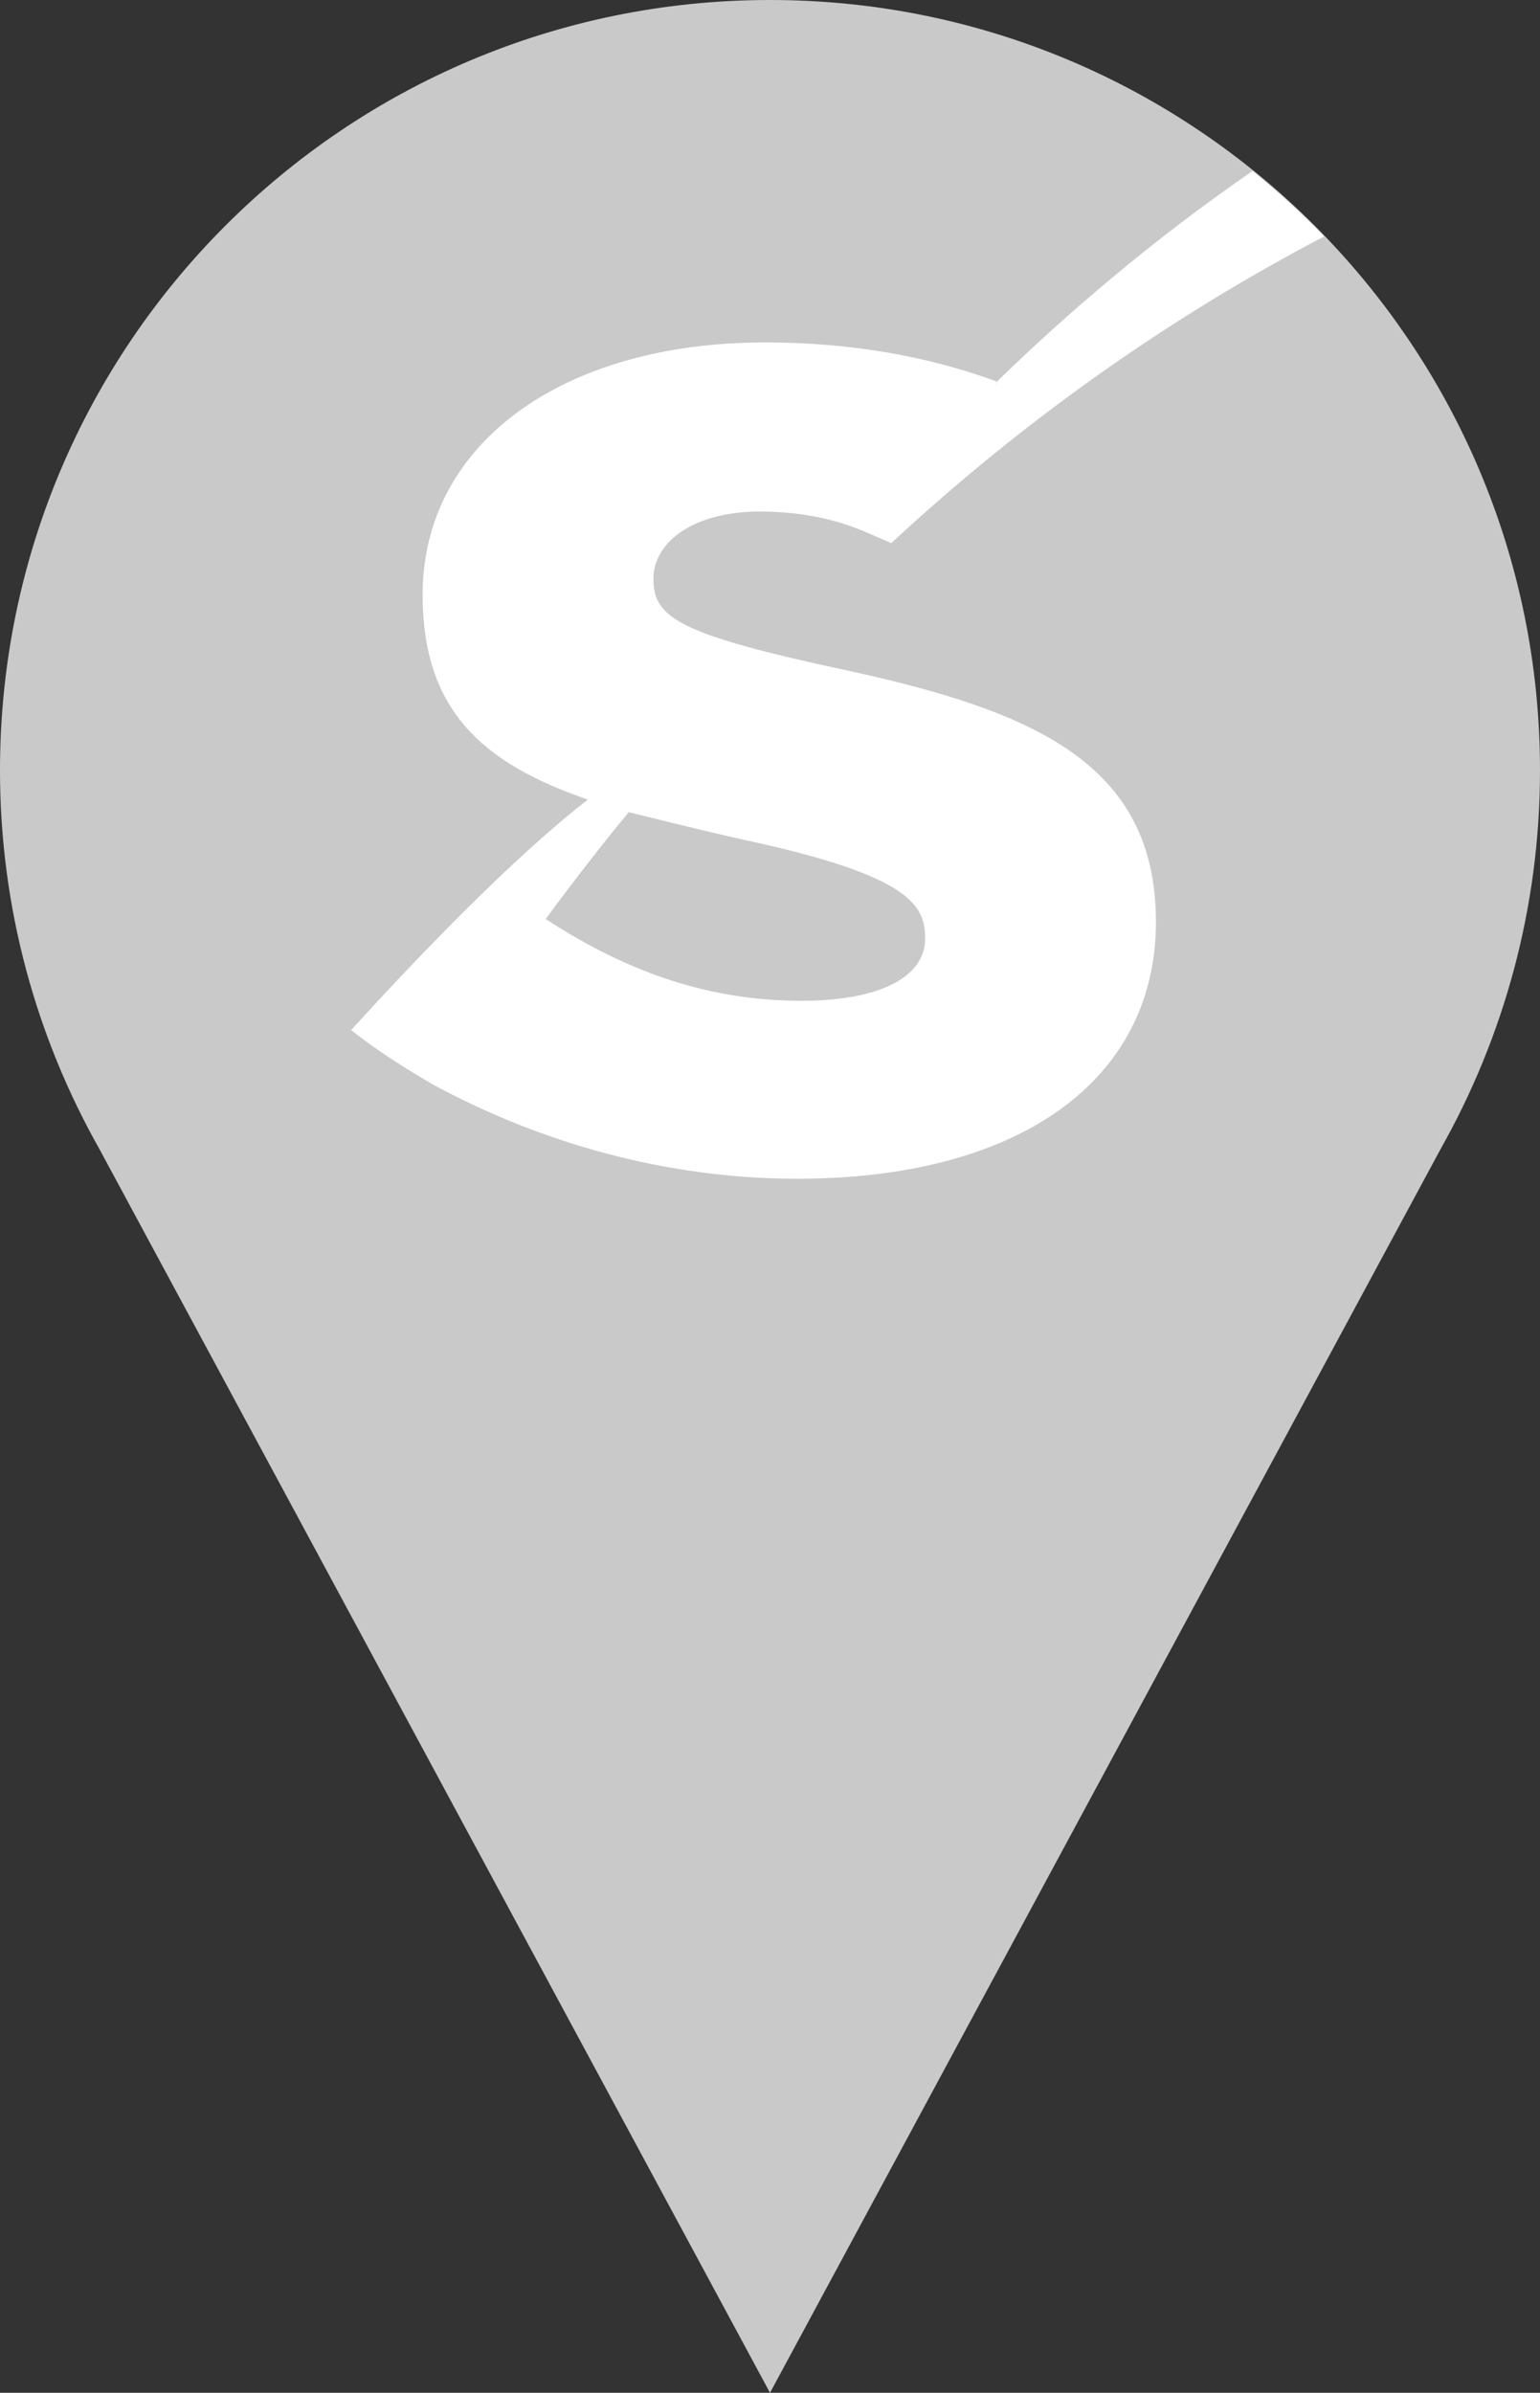 <?xml version="1.0" encoding="UTF-8"?>
<svg id="Camada_2" data-name="Camada 2" xmlns="http://www.w3.org/2000/svg" viewBox="0 0 33.16 51.5">
  <rect x="0" y="0" width="33.16" height="51.5" fill="#333333" stroke="none"/>
  <defs>
    <style>
      .cls-1 {
        fill: #fff;
      }

      .cls-2 {
        fill: #c9c9c9;
      }
    </style>
  </defs>
  <g id="pin_maps" data-name="pin maps">
    <g>
      <path class="cls-2" d="m33.16,16.58C33.16,7.42,25.74,0,16.58,0S0,7.42,0,16.58c0,2.96.78,5.74,2.14,8.15l14.44,26.77,14.44-26.77c1.36-2.41,2.14-5.19,2.14-8.15Z"/>
      <path class="cls-1" d="m12.67,17.2c-1.69,1.31-3.76,3.49-5.11,4.97.41.32.87.65,1.74,1.16,0,0,0,0,0,0,2.32,1.26,5.03,2.04,7.87,2.04,4.76,0,7.72-2.11,7.72-5.53s-2.66-4.54-6.65-5.41c-3.65-.78-4.17-1.14-4.17-1.97s.93-1.48,2.39-1.45c1.13.02,1.8.29,2.11.41h0s.01-.01.02-.02c0,0-.01.01-.02.02l.62.27c3-2.78,6.15-4.94,9.32-6.6-.48-.5-1-.97-1.54-1.41-2.16,1.49-4,3.07-5.5,4.53q-.03.12-.01,0c-1.53-.56-3.2-.84-4.99-.84-4.34,0-7.37,2.17-7.37,5.43,0,2.49,1.29,3.63,3.56,4.41m.88.27s1.59.4,2.5.6c3.58.77,3.88,1.41,3.88,2.12,0,.84-1,1.34-2.66,1.34-1.91,0-3.67-.56-5.51-1.76.67-.91,1.33-1.75,1.79-2.3"/>
    </g>
  </g>
</svg>